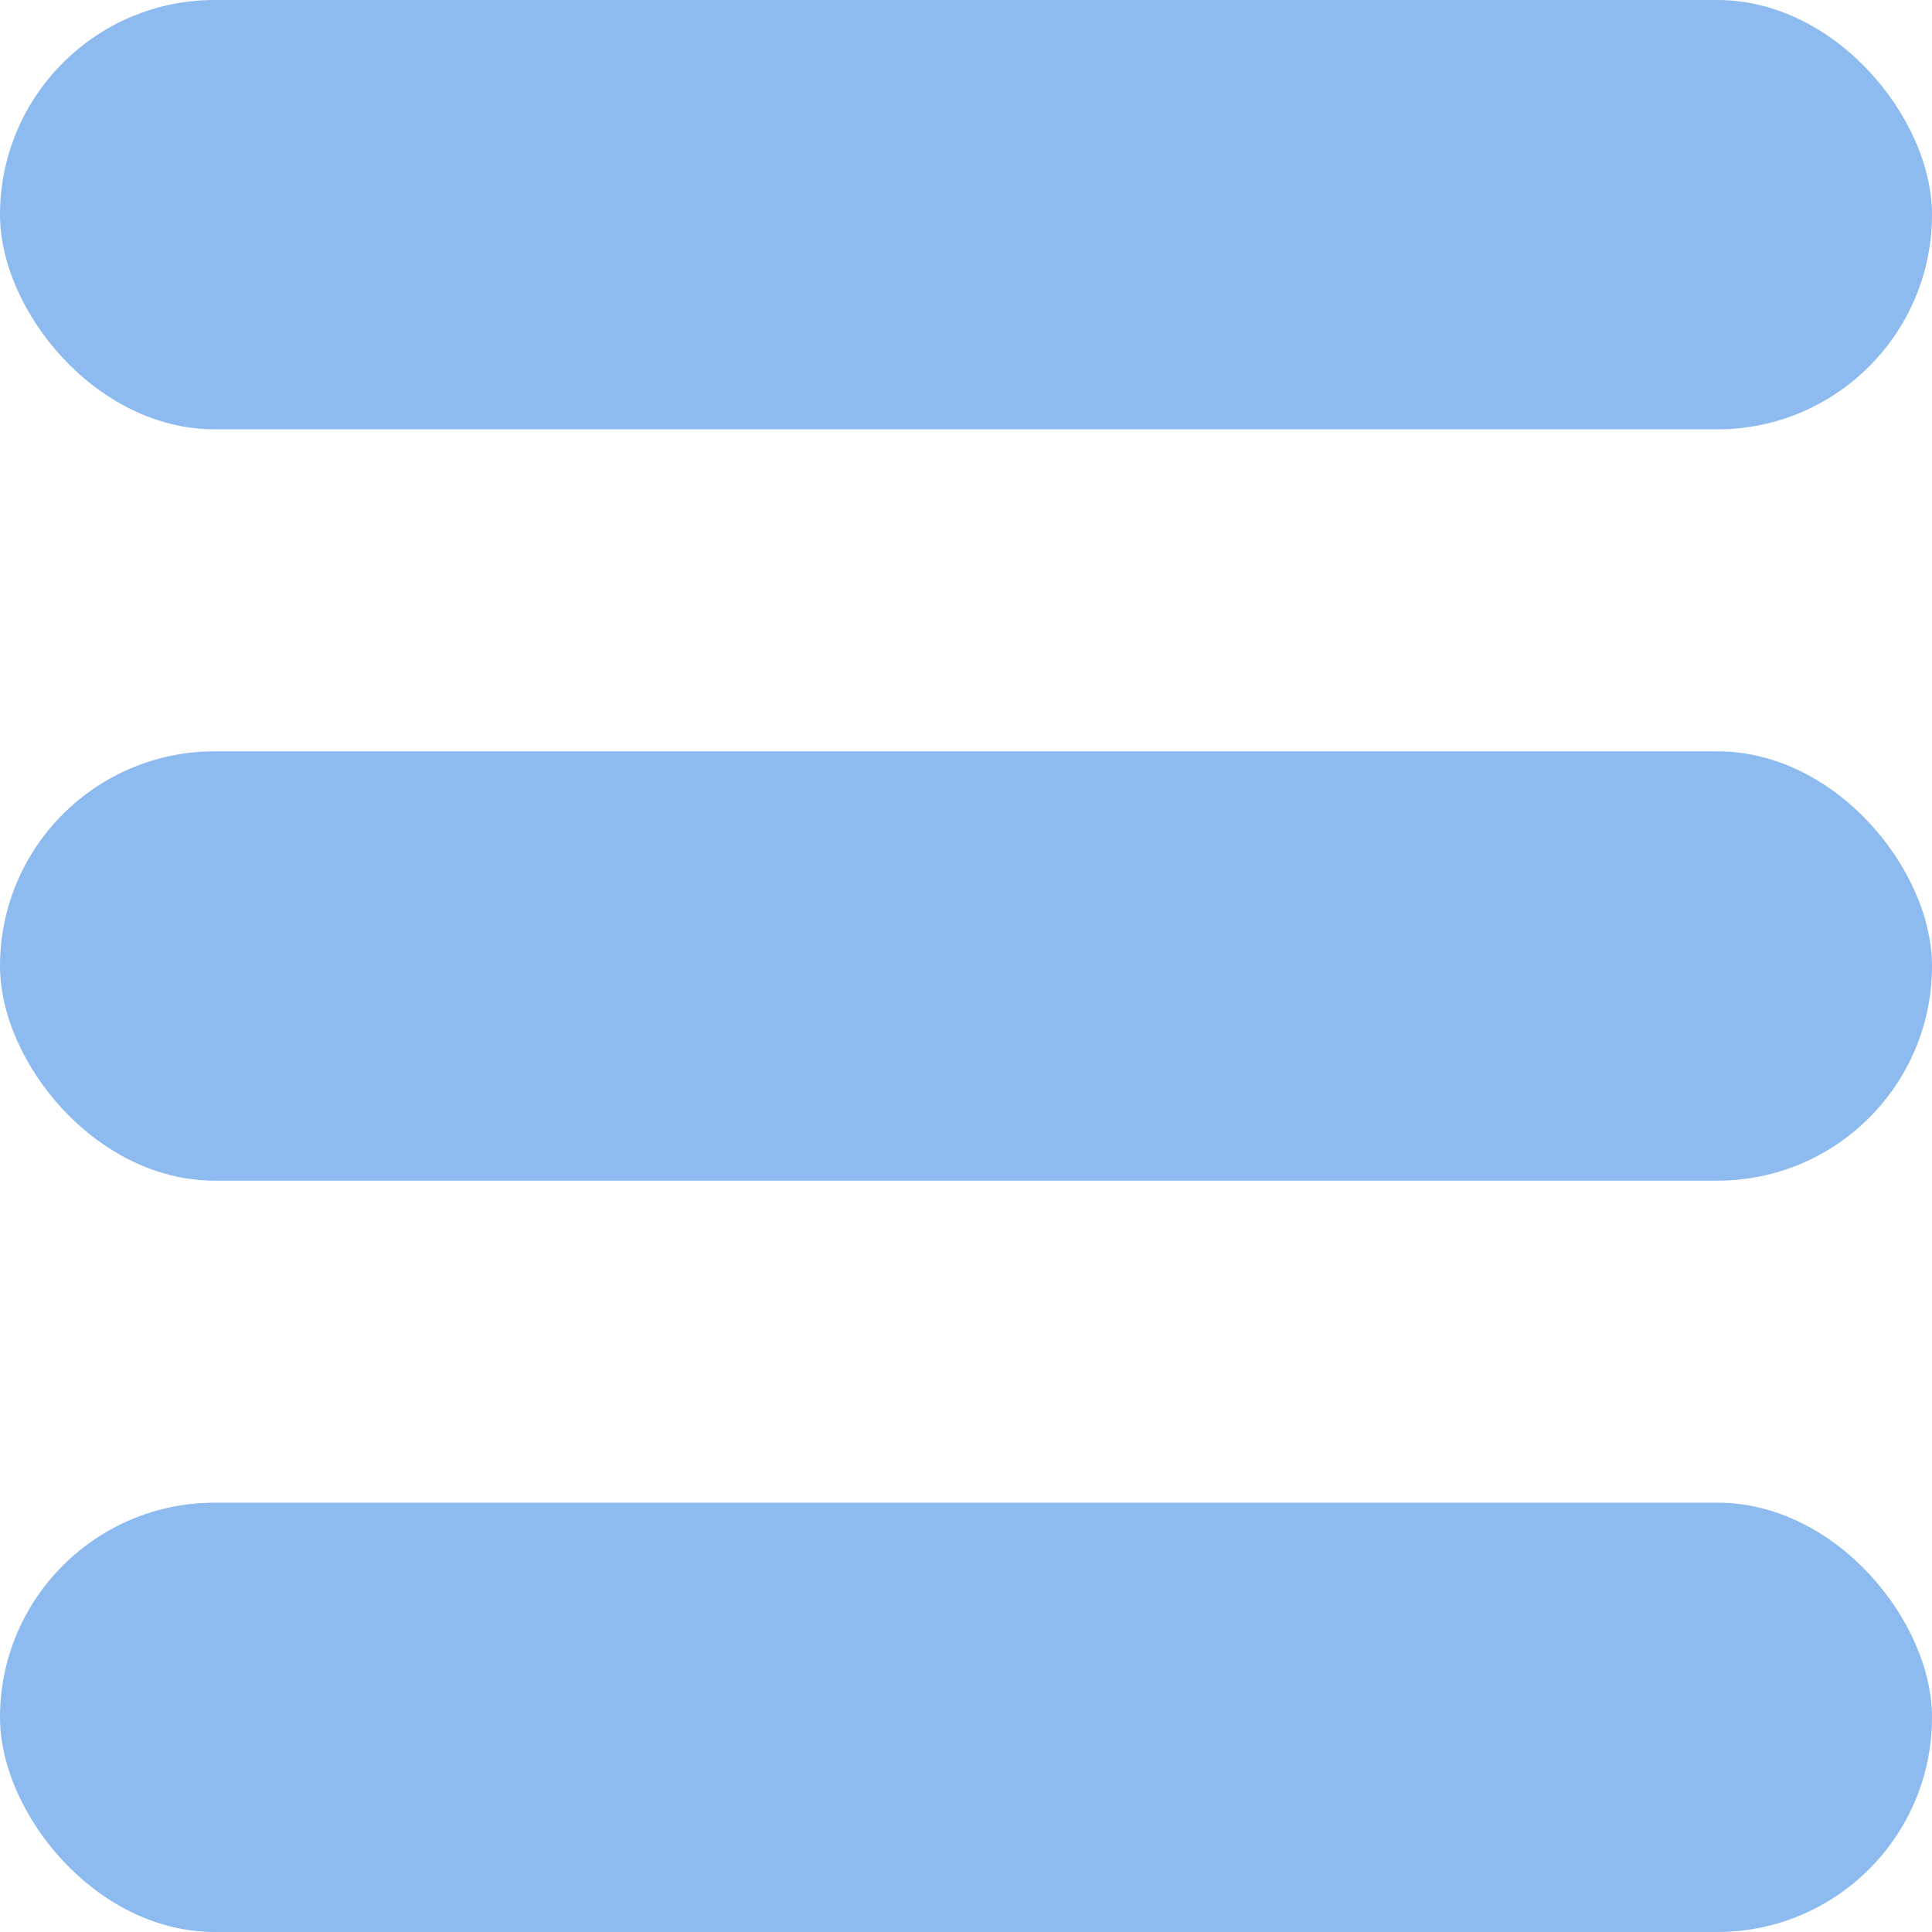 <svg width="18px" height="18px" viewBox="0 0 18 18" xmlns="http://www.w3.org/2000/svg">
    <g fill="#8DBBF0" fill-rule="evenodd">
        <rect width="18" height="4" rx="2"/>
        <rect width="18" height="4" y="7" rx="2"/>
        <rect width="18" height="4" y="14" rx="2"/>
    </g>
</svg>
